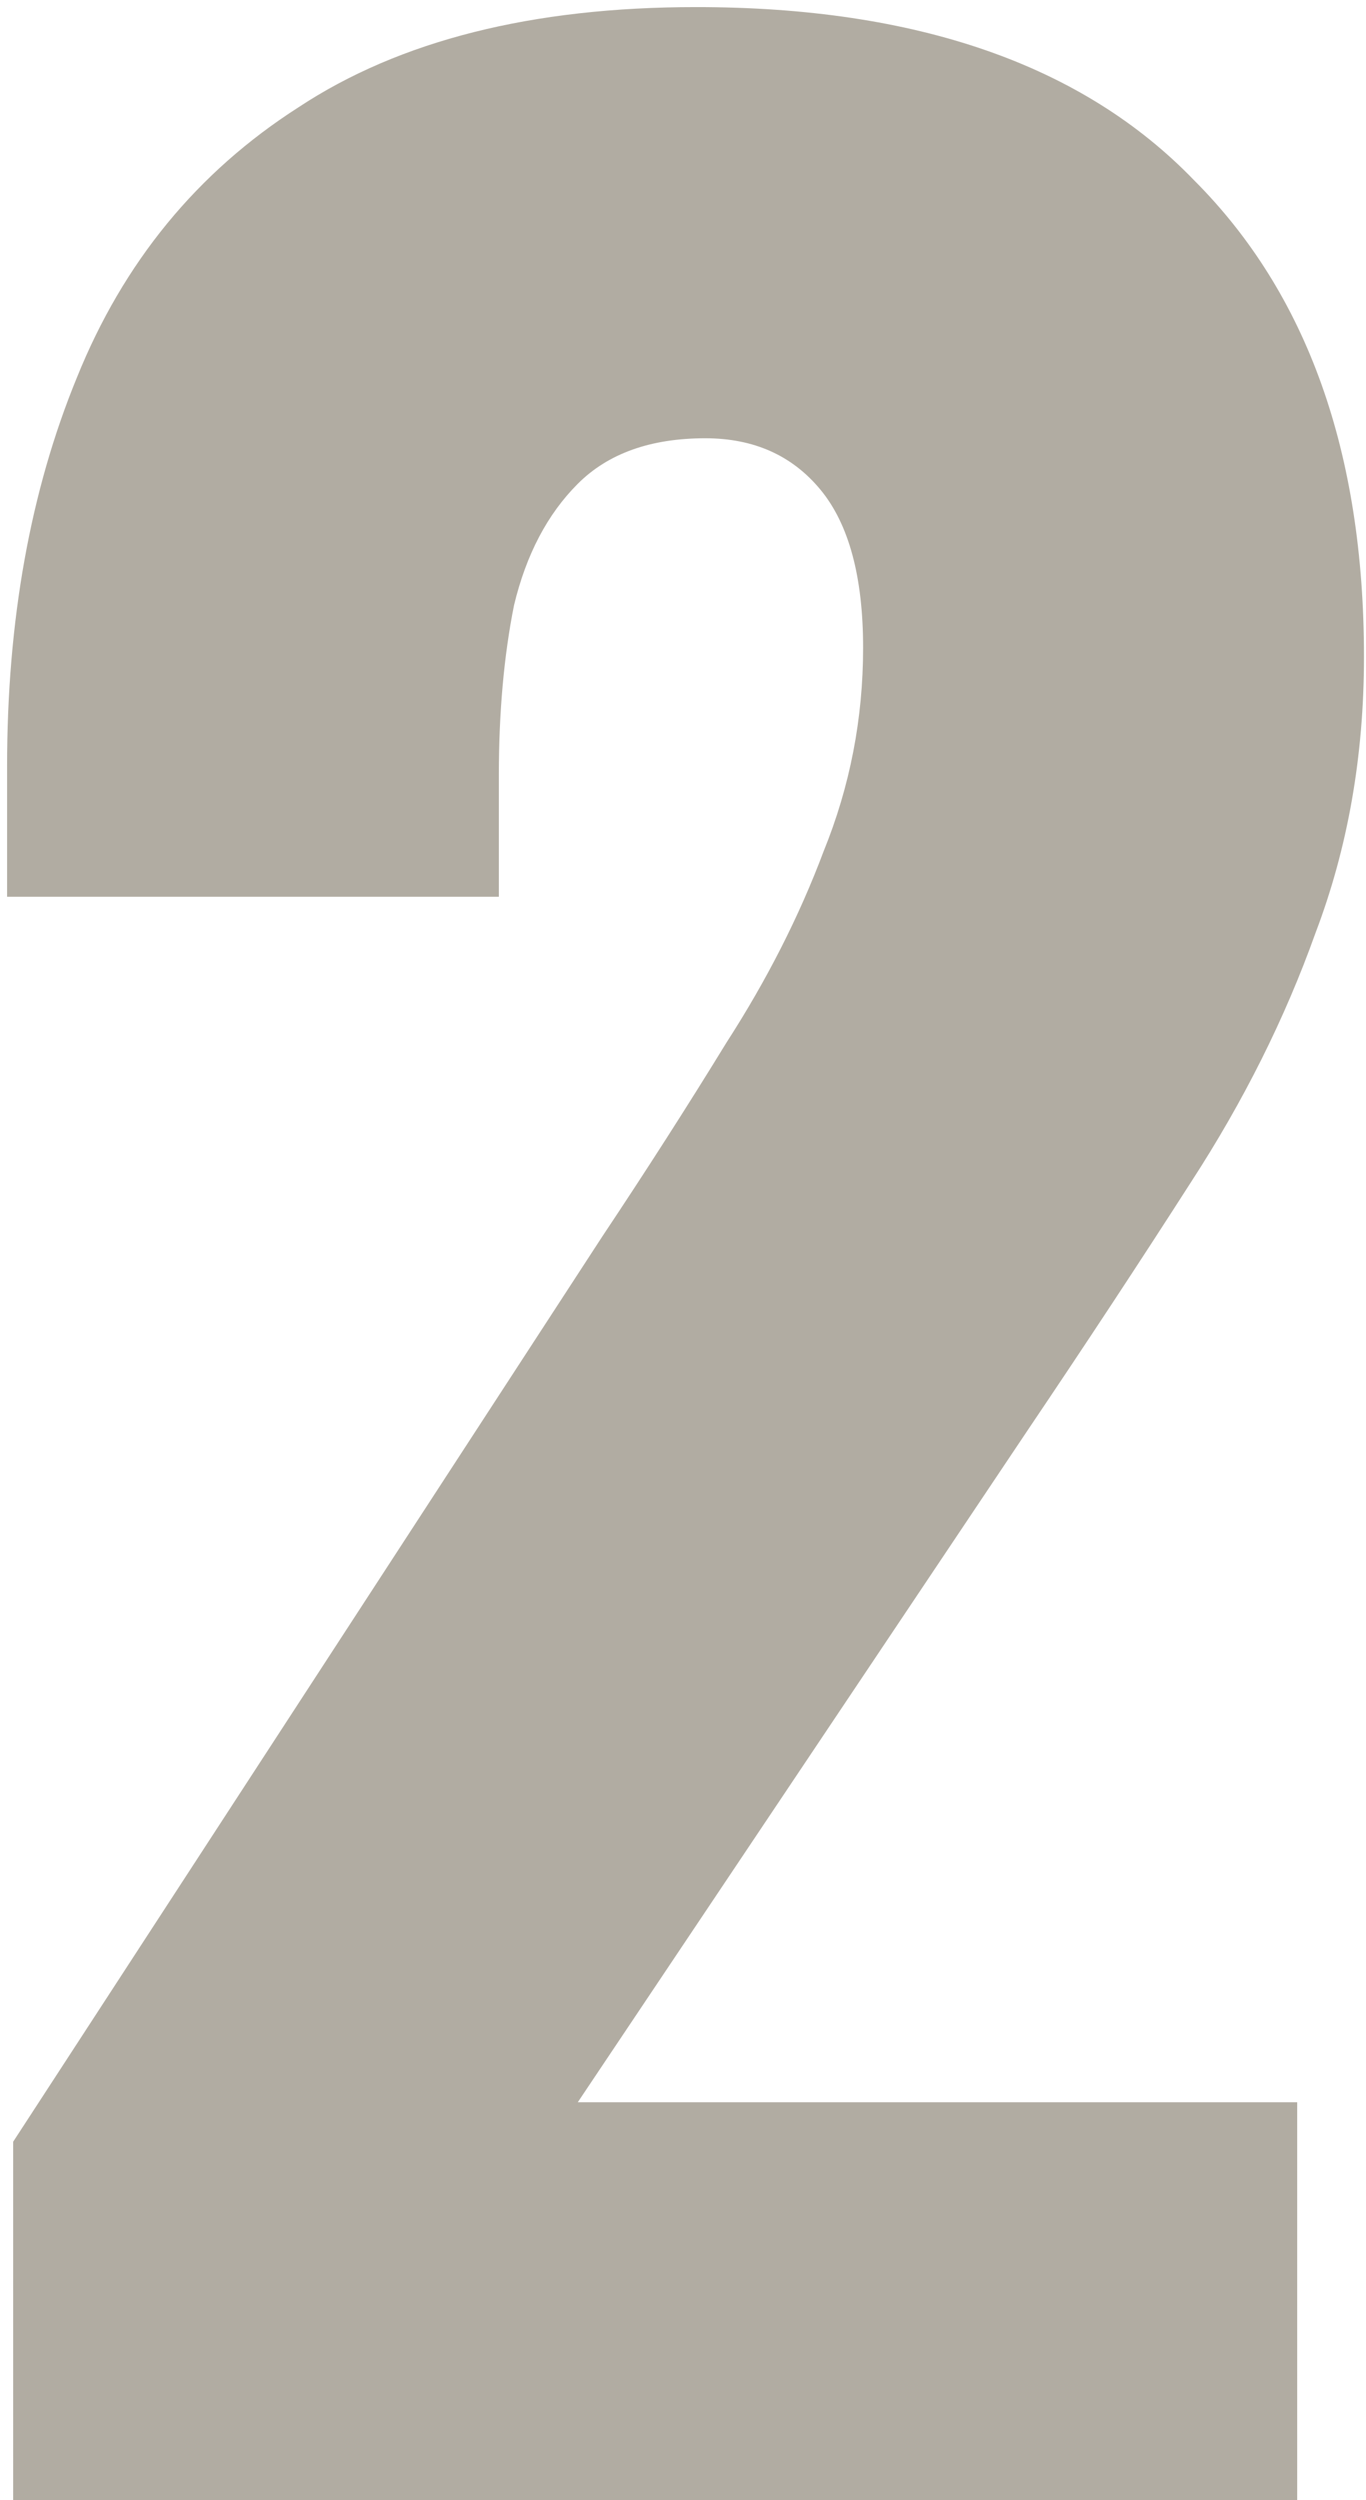 <svg width="135" height="247" viewBox="0 0 135 247" fill="none" xmlns="http://www.w3.org/2000/svg">
<path d="M1.3 247V211.6L59.5 122.2C63.9 115.6 68 109.2 71.8 103C75.8 96.8 79 90.5 81.4 84.1C84 77.7 85.3 71 85.3 64C85.3 57 83.9 51.8 81.1 48.4C78.3 45 74.5 43.3 69.7 43.3C64.3 43.3 60.1 44.8 57.1 47.8C54.1 50.8 52 54.8 50.8 59.8C49.8 64.8 49.3 70.4 49.3 76.6V88.6H0.7V75.7C0.7 61.3 3 48.5 7.6 37.3C12.2 25.9 19.5 17 29.5 10.6C39.5 4 52.6 0.7 68.8 0.7C90.6 0.7 107 6.4 118 17.8C129.2 29 134.8 44.7 134.8 64.9C134.8 74.7 133.2 83.8 130 92.2C127 100.6 122.9 108.8 117.7 116.8C112.7 124.6 107.3 132.8 101.5 141.4L57.1 207.7H128.2V247H1.3Z" fill="#382B10" fill-opacity="0.39"/>
</svg>
